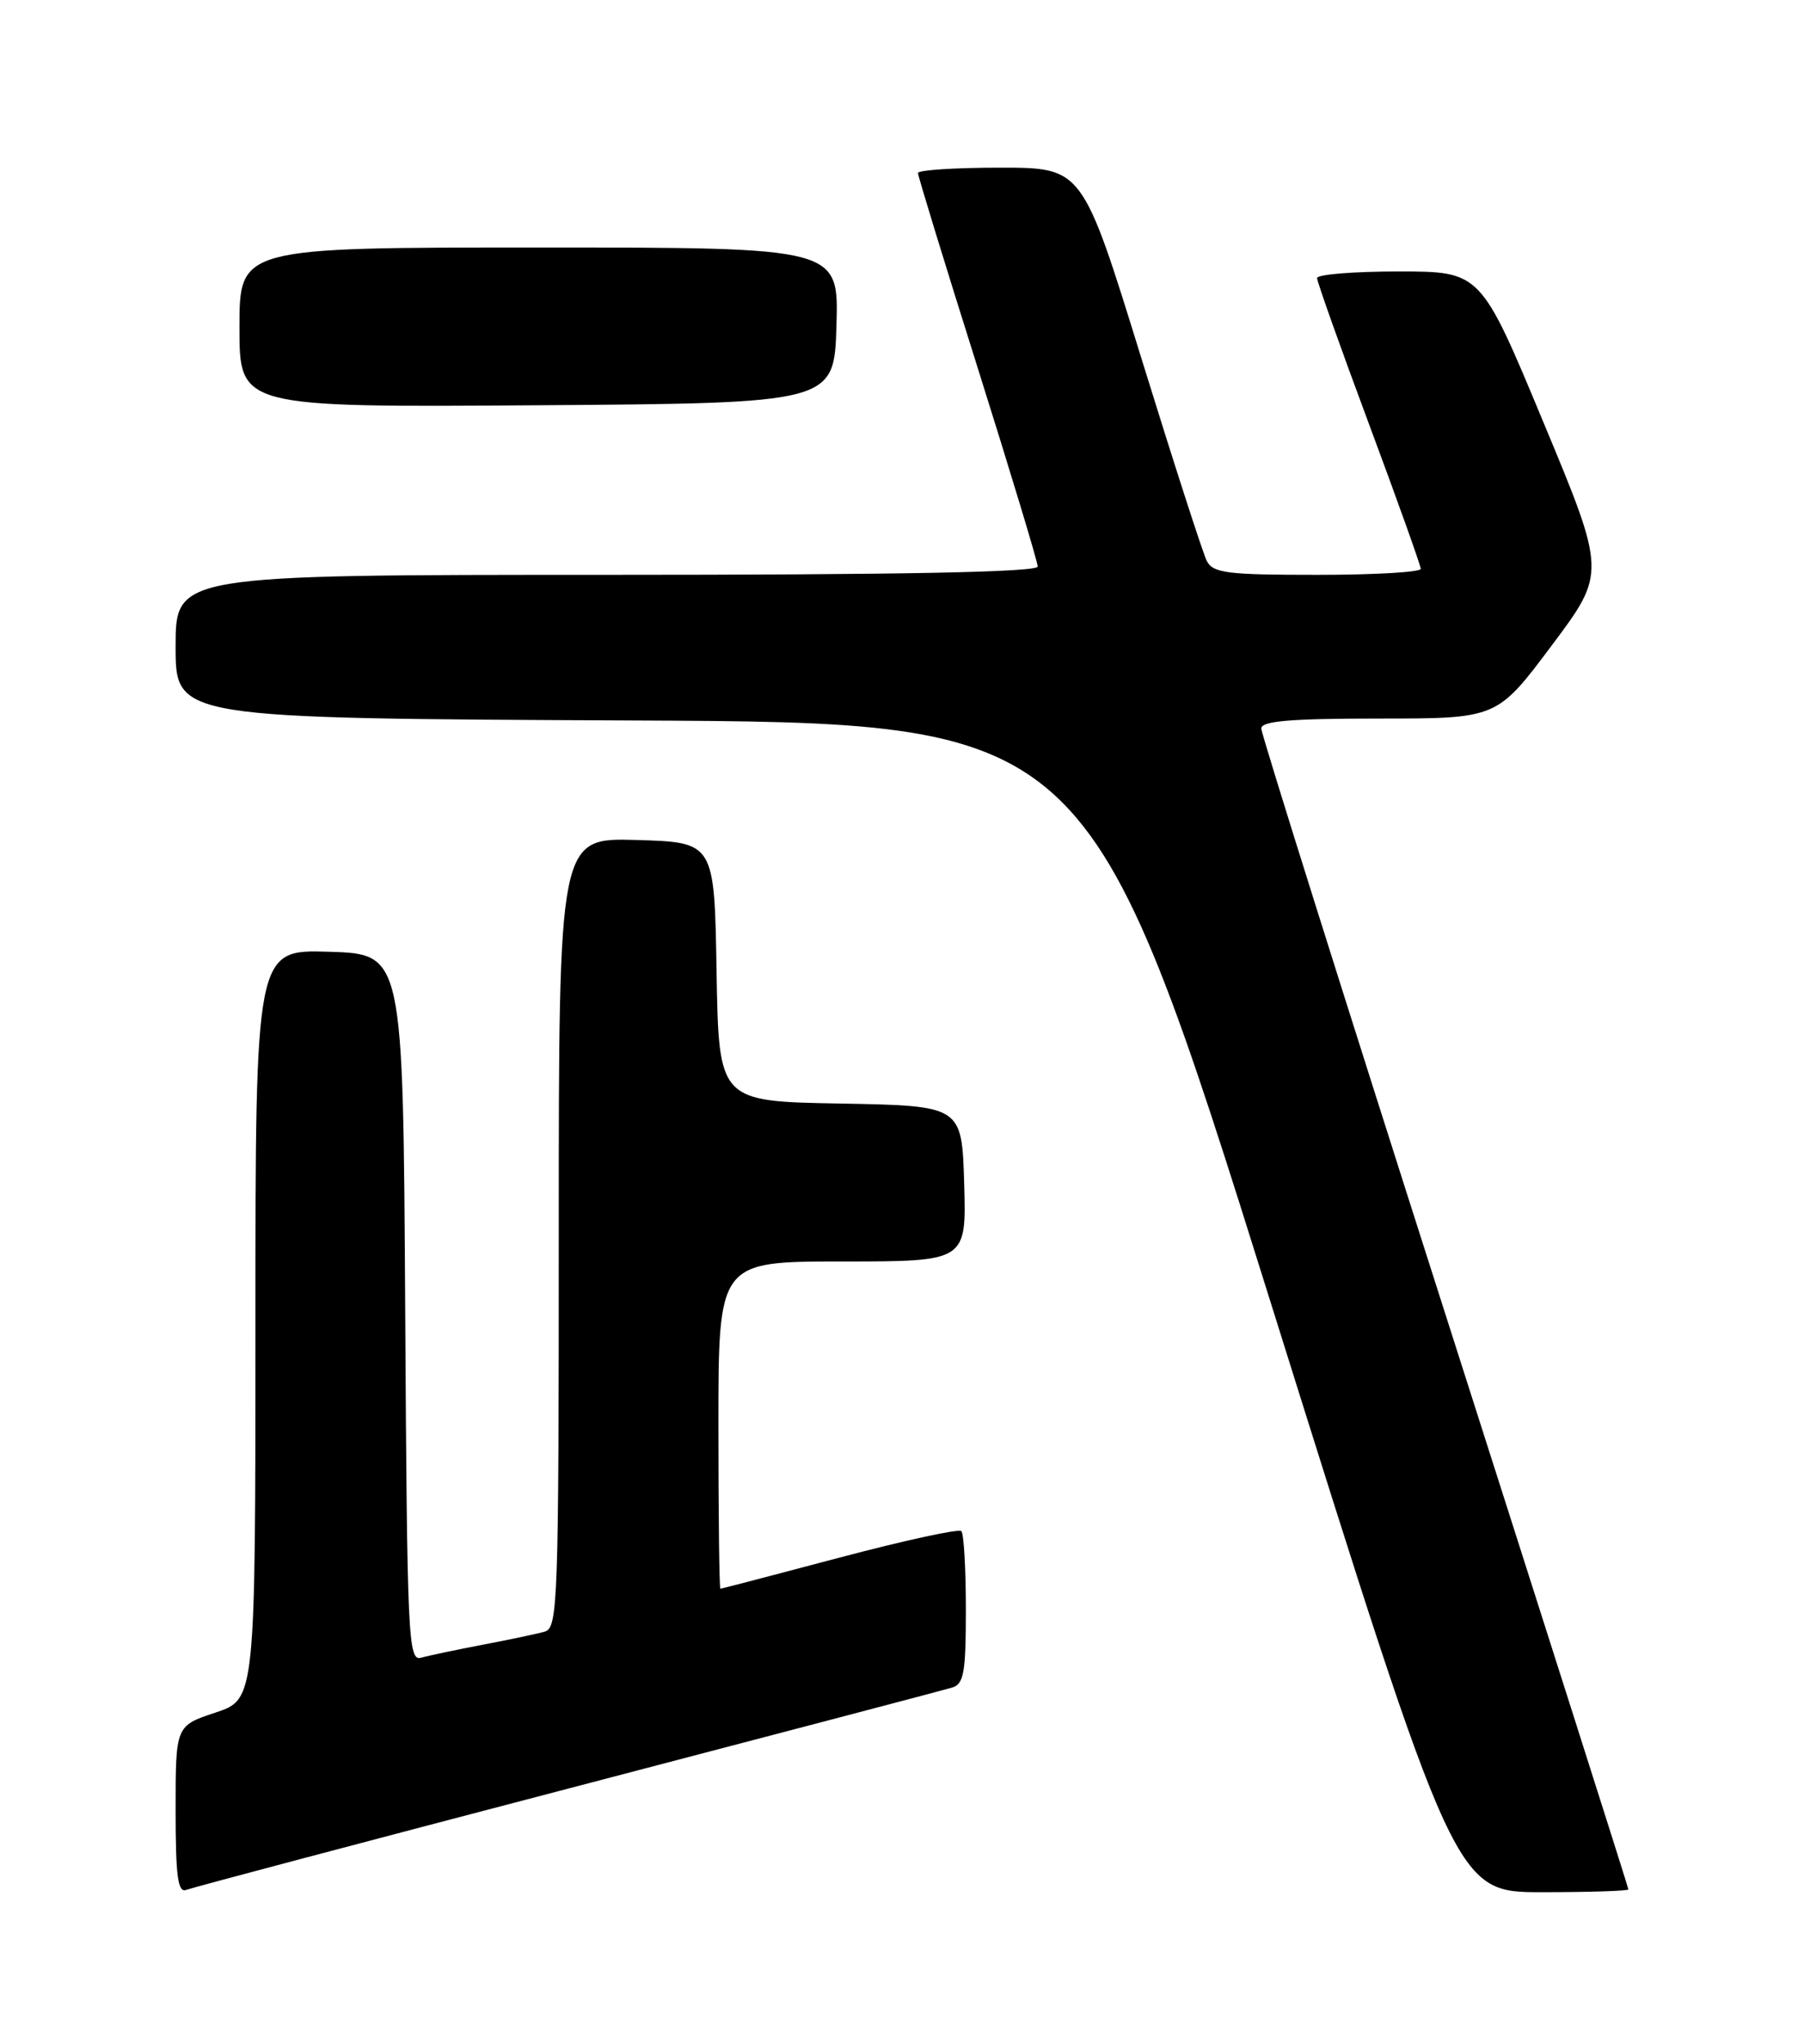 <?xml version="1.0" encoding="UTF-8" standalone="no"?>
<!DOCTYPE svg PUBLIC "-//W3C//DTD SVG 1.1//EN" "http://www.w3.org/Graphics/SVG/1.1/DTD/svg11.dtd" >
<svg xmlns="http://www.w3.org/2000/svg" xmlns:xlink="http://www.w3.org/1999/xlink" version="1.1" viewBox="0 0 226 256">
 <g >
 <path fill="currentColor"
d=" M 71.08 224.05 C 96.61 217.37 118.29 211.67 119.25 211.38 C 120.75 210.94 121.00 209.56 121.00 201.60 C 121.00 196.50 120.75 192.08 120.43 191.77 C 120.12 191.46 113.26 192.95 105.18 195.09 C 97.11 197.23 90.39 198.99 90.25 198.99 C 90.11 199.00 90.00 189.78 90.00 178.50 C 90.00 158.00 90.00 158.00 105.54 158.00 C 121.07 158.00 121.07 158.00 120.79 148.25 C 120.50 138.50 120.50 138.50 105.27 138.22 C 90.05 137.95 90.05 137.95 89.77 121.72 C 89.50 105.50 89.50 105.50 79.75 105.21 C 70.00 104.93 70.00 104.93 70.00 154.40 C 70.00 200.65 69.89 203.90 68.25 204.36 C 67.29 204.64 63.80 205.37 60.50 206.00 C 57.20 206.63 53.72 207.36 52.76 207.63 C 51.13 208.10 51.00 205.37 50.76 163.81 C 50.50 119.50 50.50 119.50 41.25 119.21 C 32.00 118.92 32.00 118.92 32.00 165.88 C 32.00 212.84 32.00 212.84 27.00 214.50 C 22.00 216.16 22.00 216.16 22.00 226.69 C 22.00 235.02 22.28 237.11 23.33 236.71 C 24.05 236.43 45.54 230.73 71.08 224.05 Z  M 204.00 236.65 C 204.00 236.45 193.65 203.94 181.01 164.40 C 168.36 124.85 158.01 91.94 158.01 91.25 C 158.00 90.31 161.62 90.00 172.77 90.00 C 187.54 90.00 187.54 90.00 194.37 80.88 C 201.21 71.75 201.21 71.75 193.35 52.88 C 185.50 34.01 185.50 34.01 175.25 34.00 C 169.61 34.00 165.00 34.37 165.00 34.83 C 165.00 35.29 167.92 43.50 171.49 53.08 C 175.06 62.66 177.98 70.84 177.99 71.25 C 177.99 71.66 172.17 72.00 165.04 72.00 C 153.69 72.00 151.96 71.78 151.18 70.25 C 150.69 69.29 146.99 57.81 142.95 44.75 C 135.61 21.00 135.61 21.00 125.30 21.00 C 119.64 21.00 115.00 21.30 115.00 21.67 C 115.00 22.04 118.37 33.05 122.50 46.13 C 126.62 59.22 130.00 70.39 130.00 70.96 C 130.00 71.67 112.70 72.00 76.00 72.00 C 22.00 72.00 22.00 72.00 22.00 80.99 C 22.00 89.98 22.00 89.98 79.22 90.24 C 136.44 90.50 136.44 90.50 159.38 163.75 C 182.33 237.00 182.33 237.00 193.17 237.00 C 199.12 237.00 204.00 236.84 204.00 236.65 Z  M 104.79 40.75 C 105.07 31.00 105.07 31.00 67.54 31.00 C 30.00 31.00 30.00 31.00 30.00 41.01 C 30.00 51.02 30.00 51.02 67.25 50.76 C 104.50 50.50 104.50 50.50 104.79 40.75 Z "/>
</g>
</svg>